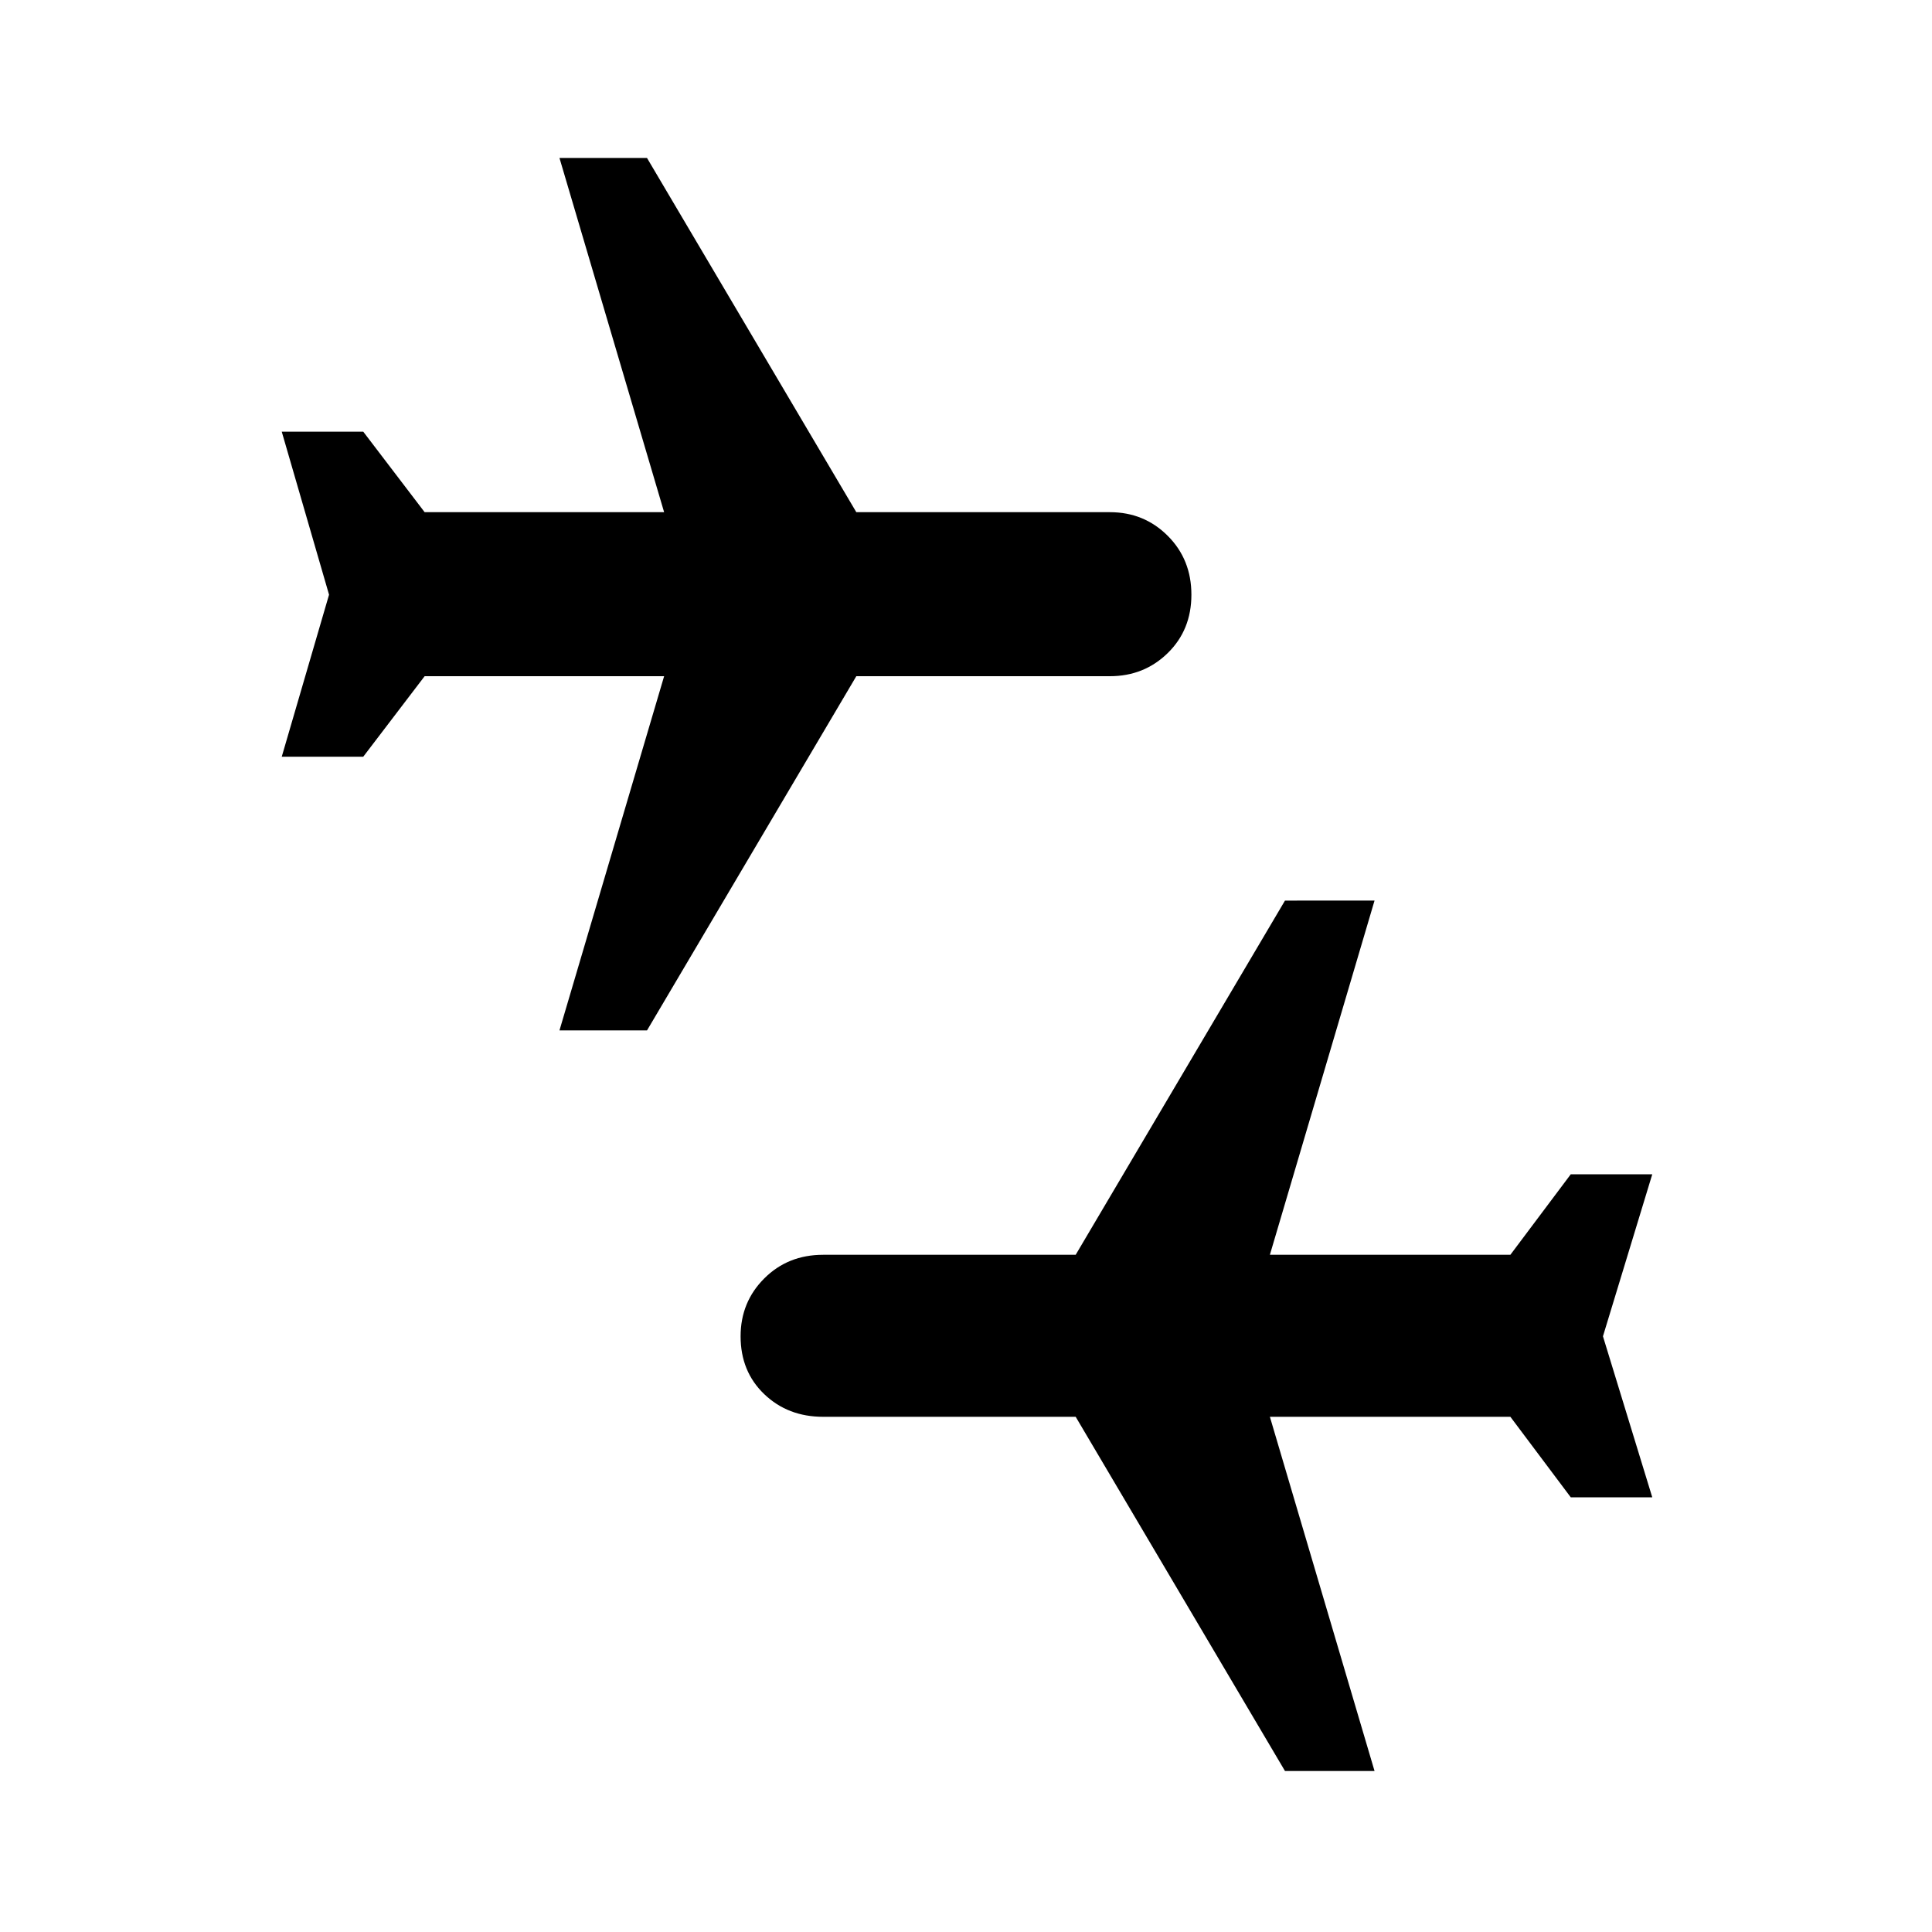 <svg xmlns="http://www.w3.org/2000/svg" height="48" viewBox="0 -960 960 960" width="48"><path d="m638.5-80-104-176H409q-17.5 0-29.25-11.25T368-296q0-17 11.75-28.75T409-336.5h125.5l104-176H683l-52 176h119.5l30-40H821L796.5-296l24.5 80h-40.5l-30-40H631l52 176h-44.5ZM278-448l52-176H211l-30.5 40H140l23.5-80.5-23.5-81h40.5l30.5 40h119l-52-176h43.5l104 176h126q17 0 28.75 11.75T592-664.5q0 17.5-11.75 29T551.5-624h-126l-104 176H278Z"/></svg>